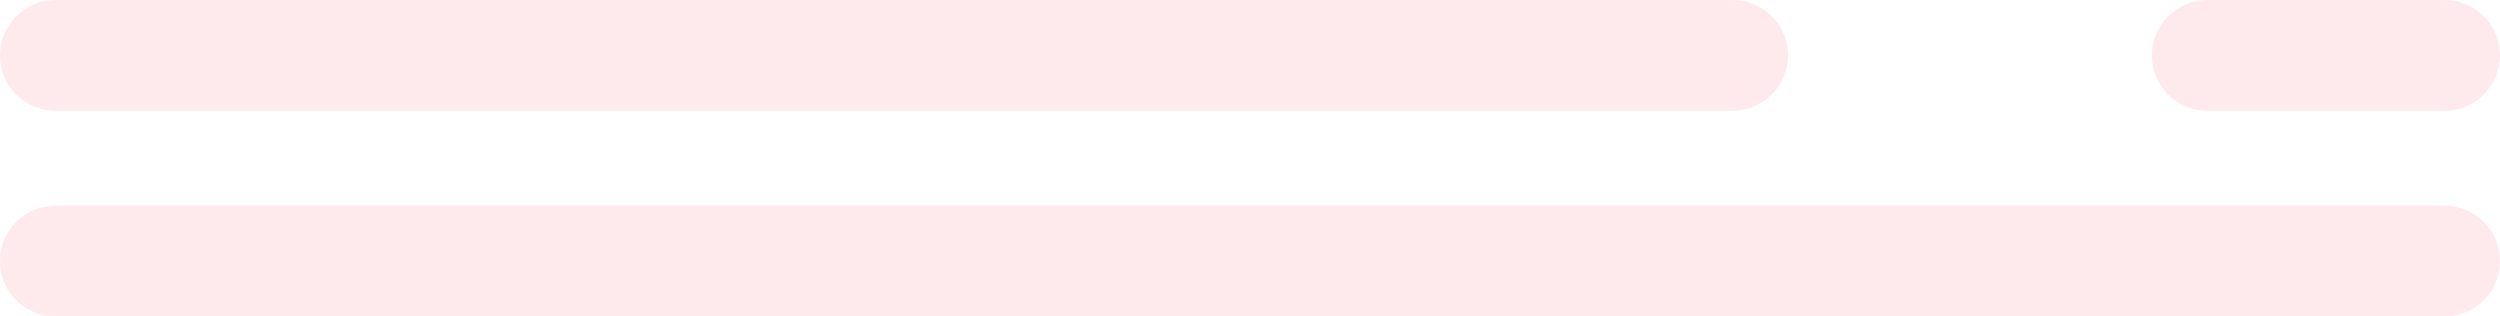 <svg width="158" height="20" viewBox="0 0 158 20" fill="none" xmlns="http://www.w3.org/2000/svg">
<path d="M154.5 0H139.5C137.567 0 136 1.567 136 3.5C136 5.433 137.567 7 139.5 7H154.5C156.433 7 158 5.433 158 3.5C158 1.567 156.433 0 154.5 0Z" fill="#F8485E" fill-opacity="0.11"/>
<path d="M109.5 0H3.5C1.567 0 0 1.567 0 3.5C0 5.433 1.567 7 3.5 7H109.5C111.433 7 113 5.433 113 3.5C113 1.567 111.433 0 109.5 0Z" fill="#F8485E" fill-opacity="0.11"/>
<path d="M154.5 13H3.5C1.567 13 0 14.567 0 16.5C0 18.433 1.567 20 3.5 20H154.5C156.433 20 158 18.433 158 16.5C158 14.567 156.433 13 154.5 13Z" fill="#F8485E" fill-opacity="0.11"/>
</svg>
